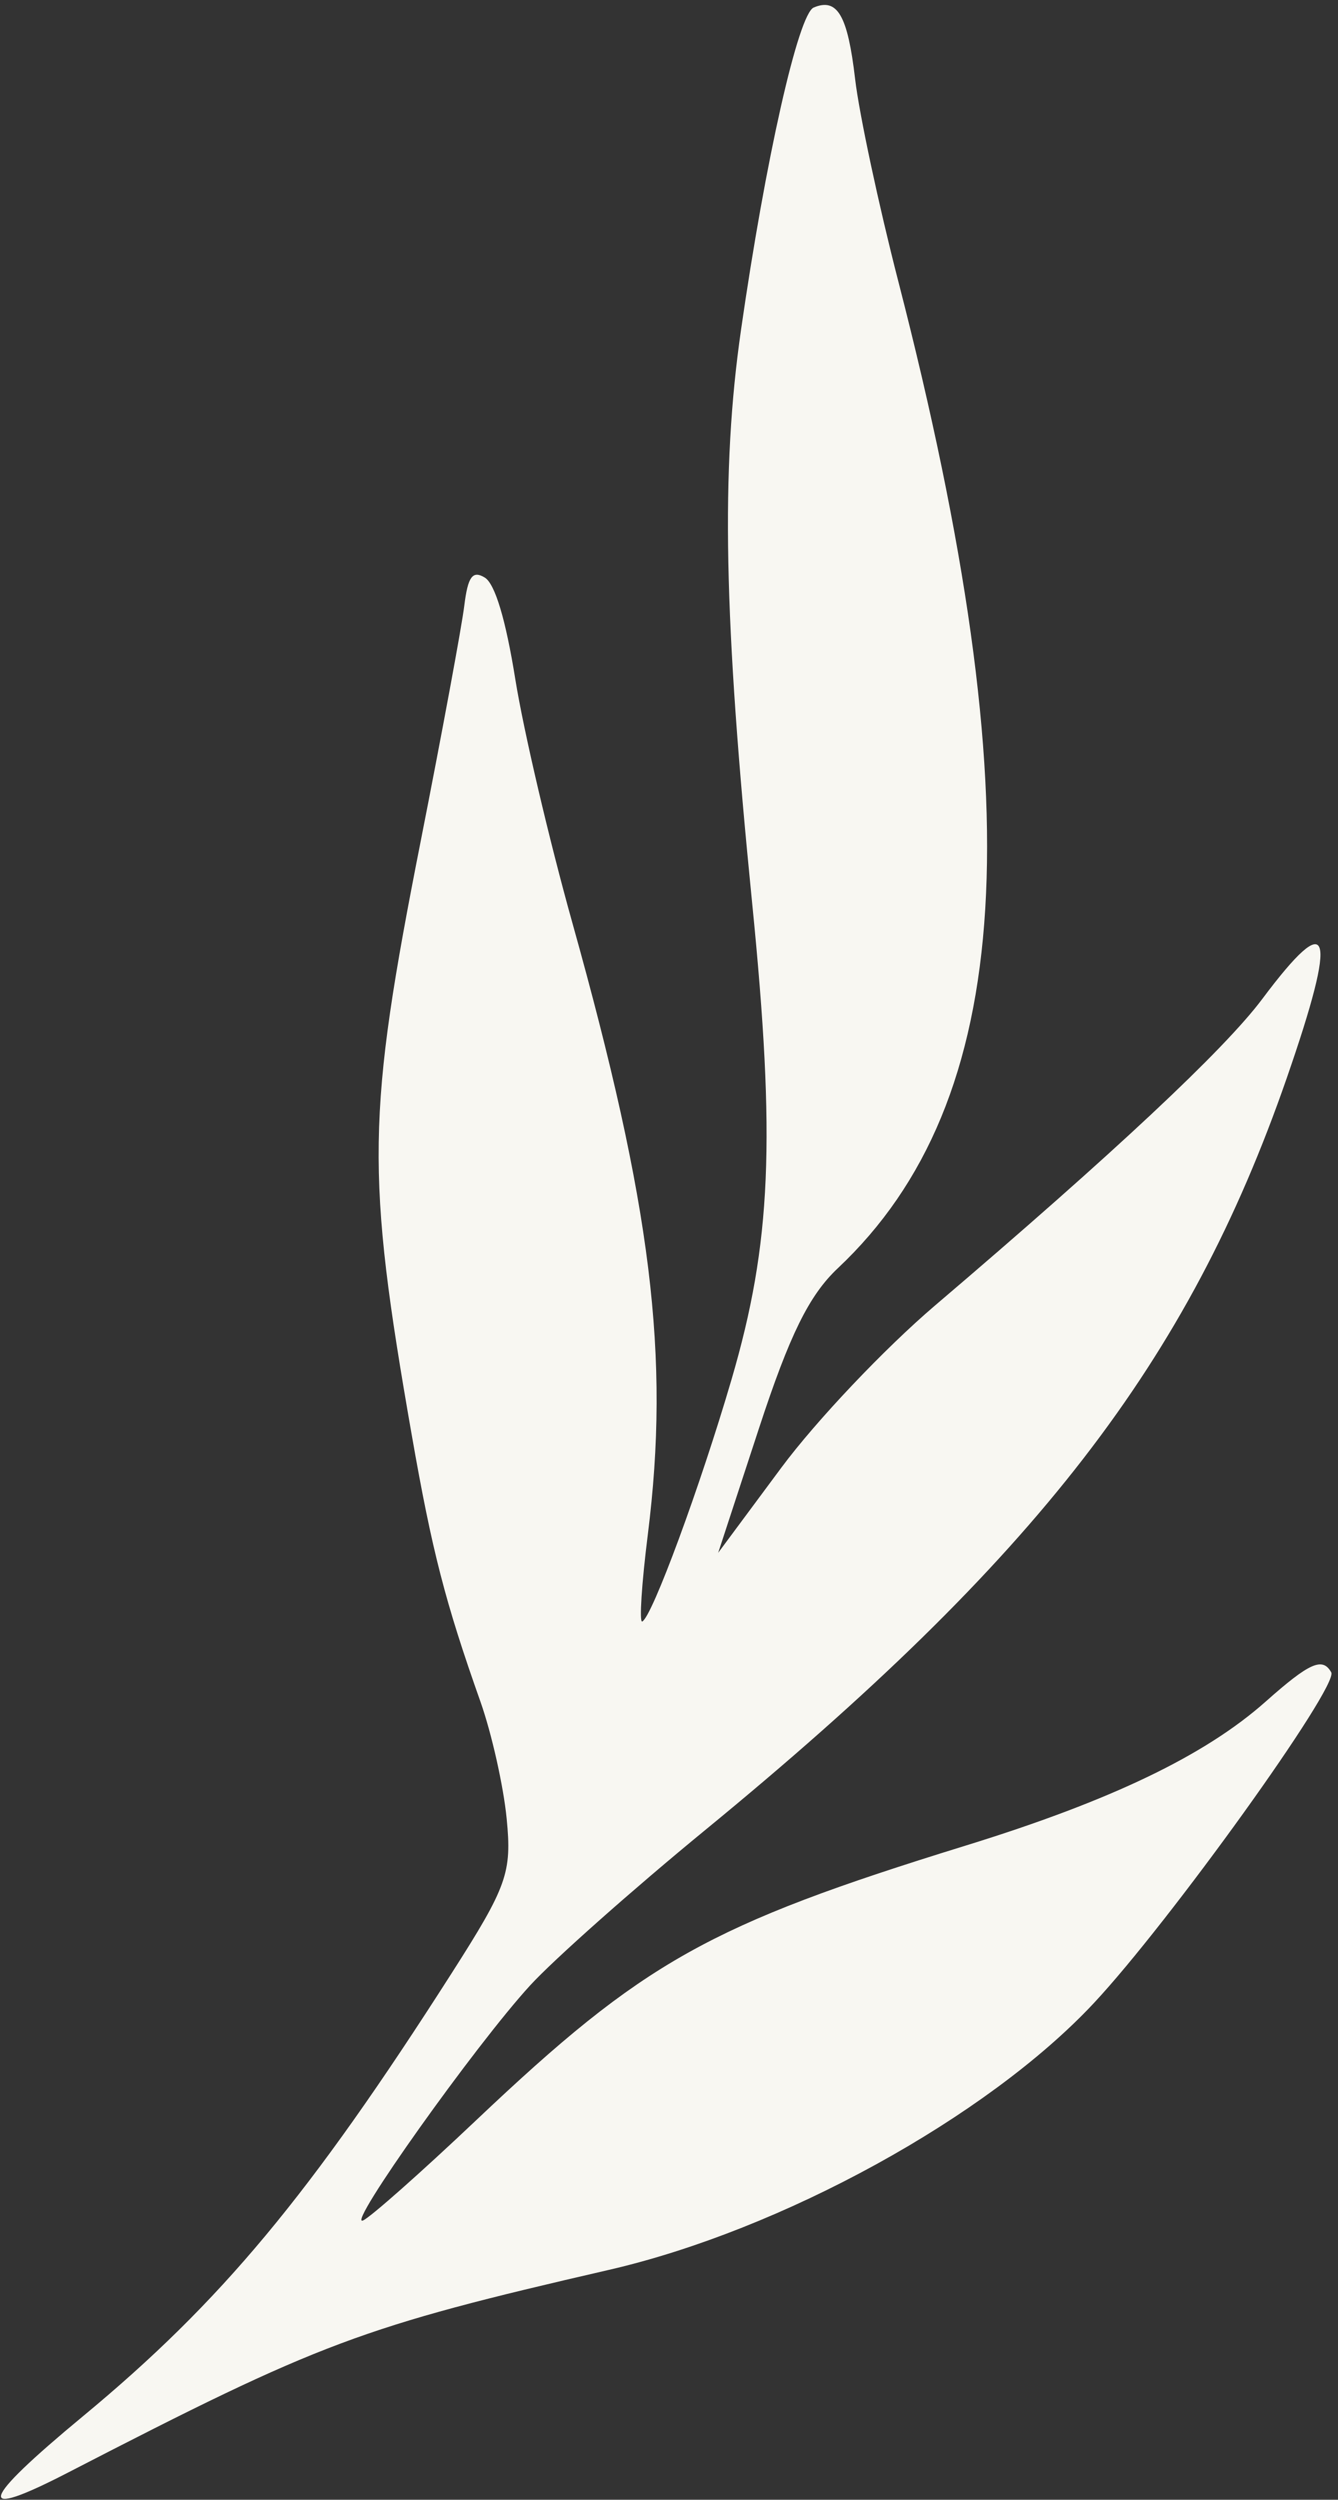 <svg width="174" height="325" viewBox="0 0 174 325" fill="none" xmlns="http://www.w3.org/2000/svg">
<rect x="0" y="0" width="174" height="325" fill="#333333" stroke="none"/>
<g style="mix-blend-mode:multiply">
<path d="M8.871 321.453C41.793 304.463 46.885 302.555 79.193 295.111C101.666 289.932 128.357 275.262 142.205 260.477C152.052 249.964 174.13 219.221 173.121 217.426C171.989 215.414 170.283 216.173 164.611 221.214C156.71 228.236 144.484 234.106 125.612 239.94C92.114 250.294 83.767 254.976 61.908 275.672C54.736 282.462 48.117 288.322 47.199 288.694C44.959 289.606 61.841 265.868 68.943 258.126C72.049 254.739 82.313 245.634 91.752 237.893C134.811 202.578 154.524 177.088 167.338 140.156C174.034 120.854 173.115 117.897 164.146 129.887C159.226 136.463 144.839 149.935 121.618 169.712C115.062 175.296 106.151 184.696 101.599 190.829L93.396 201.884L98.695 185.718C102.688 173.534 105.217 168.402 108.961 164.88C132.026 143.184 134.381 104.769 116.824 36.594C114.26 26.638 111.731 14.79 111.203 10.266C110.238 1.997 108.899 -0.315 105.821 0.977C103.816 1.819 99.547 20.74 96.364 42.899C93.738 61.17 94.112 80.323 97.818 117.459C100.887 148.22 100.306 161.665 95.144 179.308C91.065 193.25 84.779 210.287 83.517 210.817C83.116 210.985 83.444 205.891 84.247 199.497C87.152 176.347 84.742 156.83 74.424 119.95C71.414 109.192 68.083 94.977 67.022 88.359C65.767 80.534 64.374 75.895 63.036 75.087C61.449 74.129 60.841 74.97 60.375 78.769C60.043 81.477 57.495 95.233 54.715 109.338C47.68 145.015 47.569 152.397 53.551 186.598C56.182 201.641 57.901 208.31 62.474 221.222C63.934 225.346 65.471 232.194 65.889 236.44C66.582 243.486 65.954 245.245 58.698 256.6C40.274 285.433 28.751 299.275 10.807 314.128C-2.756 325.355 -3.398 327.786 8.871 321.454L8.871 321.453Z" fill="#F8F7F2"/>
</g>
</svg>
